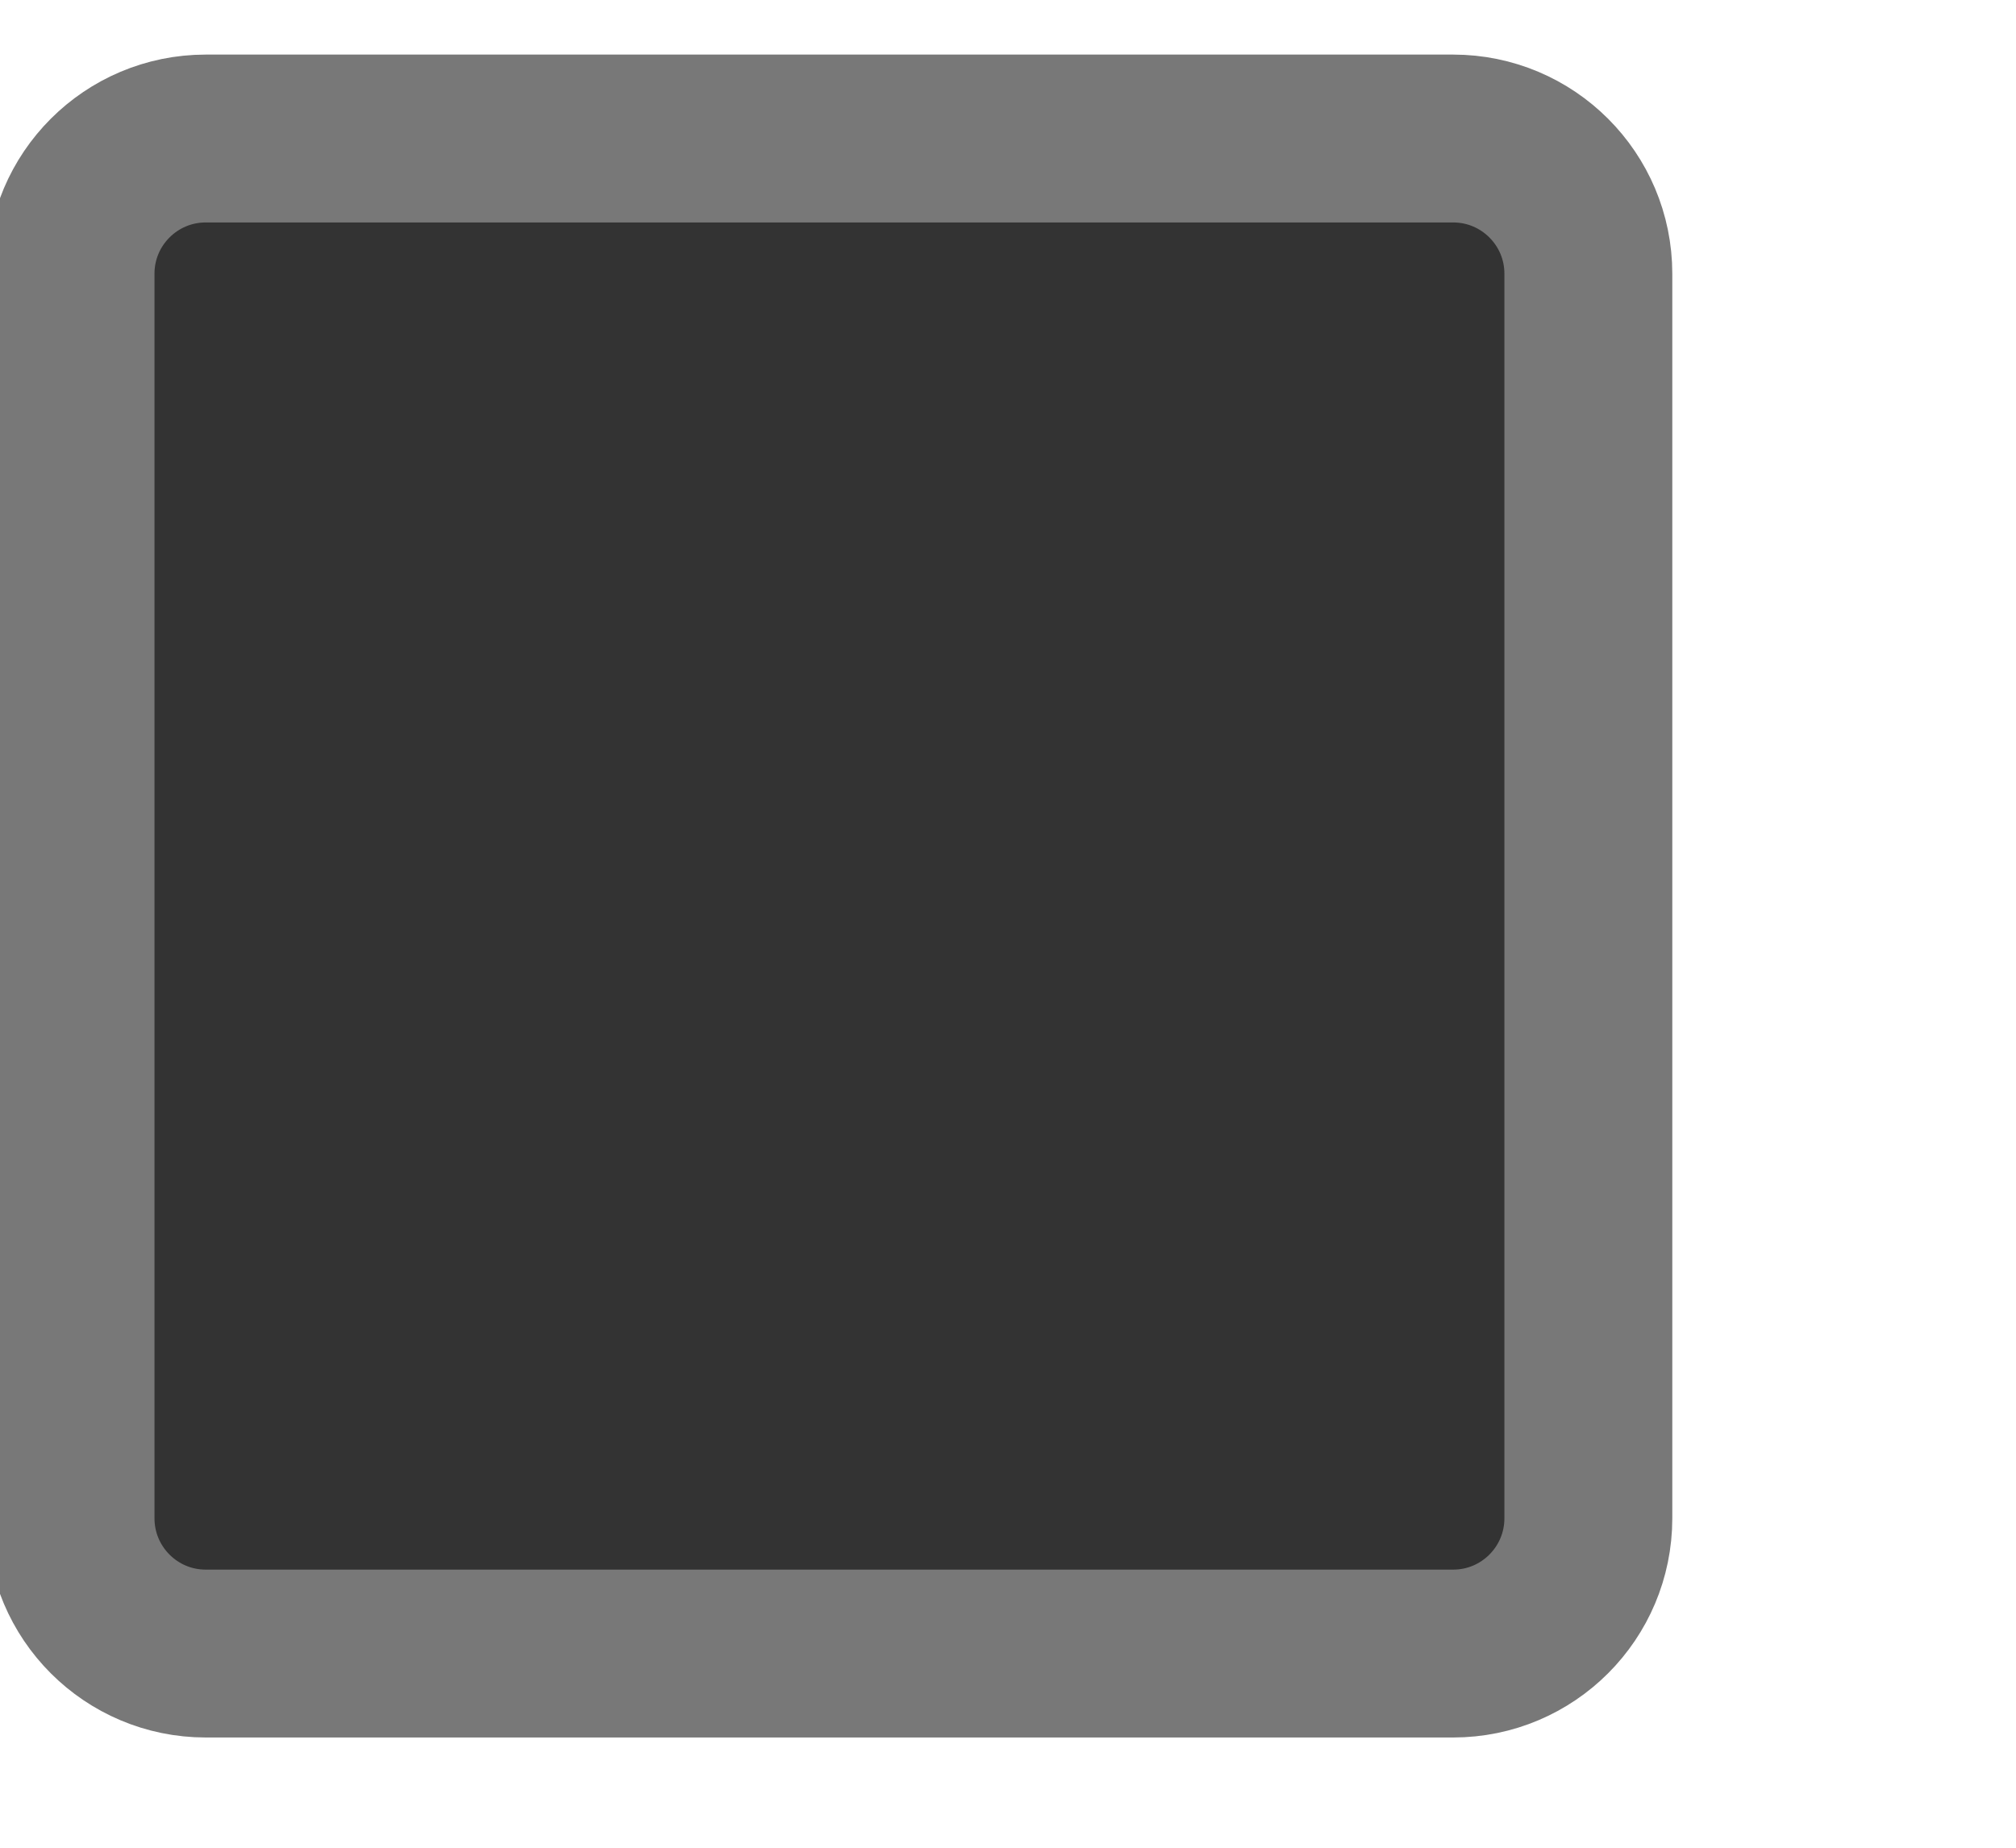 <?xml version="1.0" encoding="utf-8"?>
<!-- Generator: Adobe Illustrator 16.0.2, SVG Export Plug-In . SVG Version: 6.00 Build 0)  -->
<!DOCTYPE svg PUBLIC "-//W3C//DTD SVG 1.1//EN" "http://www.w3.org/Graphics/SVG/1.1/DTD/svg11.dtd">
<svg version="1.1"
	 id="svg3199" xmlns:dc="http://purl.org/dc/elements/1.1/" xmlns:cc="http://creativecommons.org/ns#" xmlns:rdf="http://www.w3.org/1999/02/22-rdf-syntax-ns#" xmlns:svg="http://www.w3.org/2000/svg" xmlns:sodipodi="http://sodipodi.sourceforge.net/DTD/sodipodi-0.dtd" xmlns:inkscape="http://www.inkscape.org/namespaces/inkscape" sodipodi:docname="checkbox-off-focused.svg" inkscape:version="0.48.3.1 r9886"
	 xmlns="http://www.w3.org/2000/svg" xmlns:xlink="http://www.w3.org/1999/xlink" x="0px" y="0px" width="24px" height="22px"
	 viewBox="0 0 24 22" enable-background="new 0 0 24 22" xml:space="preserve">
<defs>
	
	
		<inkscape:perspective  id="perspective3207" inkscape:vp_z="744.09448 : 526.18109 : 1" inkscape:vp_y="0 : 1000 : 0" inkscape:vp_x="0 : 526.18109 : 1" sodipodi:type="inkscape:persp3d" inkscape:persp3d-origin="372.04724 : 350.78739 : 1">
		</inkscape:perspective>
	
		<inkscape:perspective  id="perspective3187" inkscape:vp_z="1 : 0.5 : 1" inkscape:vp_y="0 : 1000 : 0" inkscape:vp_x="0 : 0.5 : 1" sodipodi:type="inkscape:persp3d" inkscape:persp3d-origin="0.5 : 0.33333333 : 1">
		</inkscape:perspective>
	<inkscape:path-effect  is_visible="true" effect="spiro" id="path-effect5837-4-6"></inkscape:path-effect>
	<inkscape:path-effect  is_visible="true" effect="spiro" id="path-effect14768"></inkscape:path-effect>
	<inkscape:path-effect  is_visible="true" effect="spiro" id="path-effect5884-4-7"></inkscape:path-effect>
</defs>
<sodipodi:namedview  showborder="false" borderlayer="true" showgrid="false" inkscape:cy="0.45004051" inkscape:cx="-13.153839" inkscape:zoom="8" borderopacity="1" bordercolor="#2d2d2d" pagecolor="#000000" id="base" inkscape:snap-bbox="true" inkscape:snap-nodes="false" inkscape:showpageshadow="false" inkscape:window-maximized="1" inkscape:window-y="0" inkscape:window-x="0" inkscape:window-height="1149" inkscape:window-width="1920" inkscape:current-layer="g16853-4" inkscape:document-units="px" inkscape:pageshadow="2" inkscape:pageopacity="1">
	<inkscape:grid  type="xygrid" enabled="true" visible="true" empspacing="5" id="grid14843" snapvisiblegridlinesonly="true">
		</inkscape:grid>
</sodipodi:namedview>
<g id="layer1" transform="translate(-342.5,-521.362)" inkscape:label="Layer 1" inkscape:groupmode="layer">
	<g id="g14586" transform="matrix(0.802,0,0,0.802,-87.624,-453.103)">
		
			<g id="g15291-9" transform="matrix(1.997,0,0,1.997,-397.055,877.005)" inkscape:export-filename="/home/jimmac/SparkleShare/gnome-mockups/boxes/interactive/img/checkbox-on.png" inkscape:export-xdpi="90" inkscape:export-ydpi="90" enable-background="new    ">
			<g id="g16853-4" transform="translate(877.504,-102.835)" enable-background="new    ">
				<path id="rect6506-6" fill="#333333" stroke="#787878" stroke-width="1.248" d="M-408.589,284.401h9.272
					c0.555,0,1.005-0.45,1.005-1.006v-9.252c0-0.555-0.45-1.005-1.005-1.005h-9.272c-0.555,0-1.005,0.45-1.005,1.005v9.252
					C-409.594,283.951-409.144,284.401-408.589,284.401z"/>
			</g>
		</g>
		
			<g id="g5886" transform="translate(344,988)" inkscape:export-filename="/home/jimmac/SparkleShare/gnome-mockups/boxes/interactive/img/checkbox-on.png" inkscape:export-xdpi="90" inkscape:export-ydpi="90" enable-background="new    ">
		</g>
	</g>
</g>
</svg>
